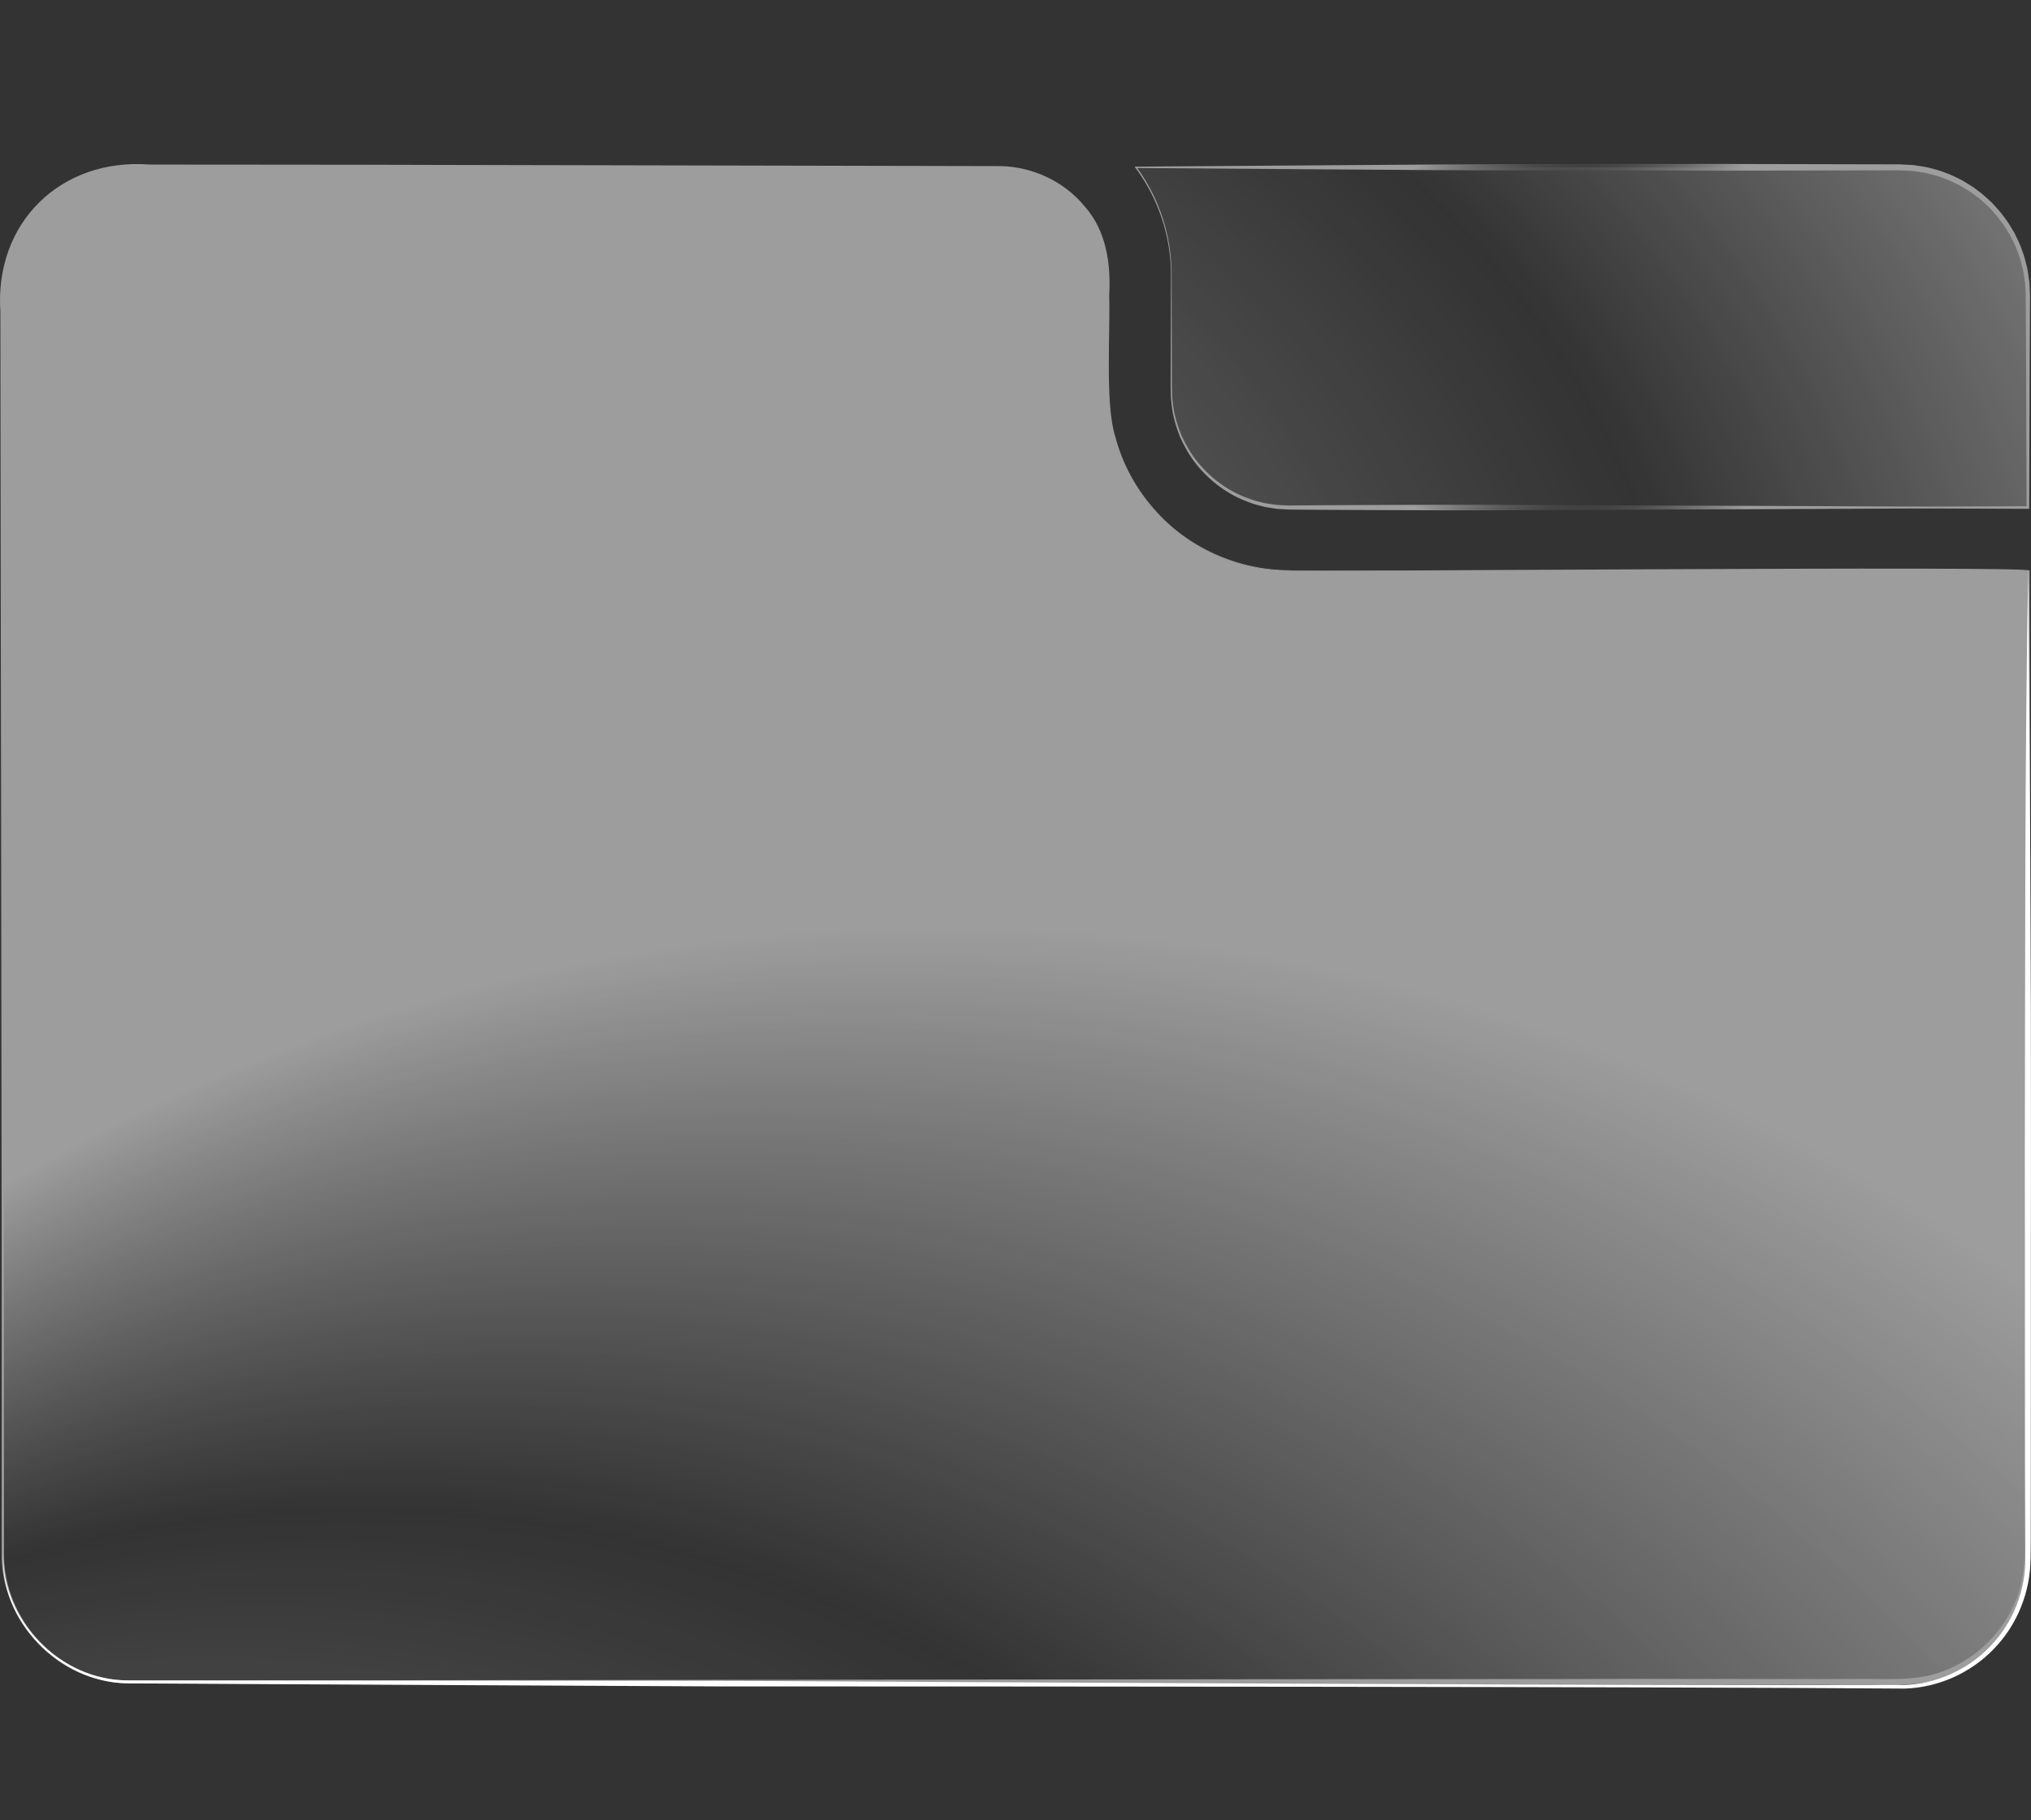 <?xml version="1.0" encoding="UTF-8"?>
<svg id="b" data-name="Layer 3" xmlns="http://www.w3.org/2000/svg" width="322.181" height="288.707" xmlns:xlink="http://www.w3.org/1999/xlink" viewBox="0 0 322.181 288.707">
  <rect x="0" y="0" width="322.181" height="288.707" fill="#333333" stroke="none"/>
  <defs>
    <radialGradient id="c" cx="285.251" cy="129.939" fx="-3.554" fy="129.939" r="288.817" gradientUnits="userSpaceOnUse">
      <stop offset=".022" stop-color="#fff"/>
      <stop offset=".472" stop-color="#fff" stop-opacity="0"/>
      <stop offset=".695" stop-color="#fff"/>
    </radialGradient>
    <radialGradient id="d" cx="250.695" cy="53.476" fx="250.695" fy="53.476" r="54.169" xlink:href="#c"/>
    <radialGradient id="e" cx="277.791" cy="437.175" fx="-140.819" fy="437.175" r="418.628" xlink:href="#c"/>
  </defs>
  <path d="M.499,246.461c-.14,10.604,9.081,20.05,19.682,20.069,19.518.015,73.665.057,93.964.065,41.532.232,147.782.798,187.93.661,5.151-.173,10.173-2.455,13.7-6.191,3.563-3.707,5.574-8.817,5.507-13.946-.09-15.608-.041-47.041-.08-62.647.078-31.258-.041-62.906.536-93.971.285,31.323.461,62.646.437,93.971-.054,15.621-.005,47.032-.08,62.647.03,5.327-2.104,10.624-5.818,14.426-3.677,3.837-8.88,6.148-14.18,6.286-39.693-.31-146.88-.346-187.951-.344-20.321-.11-74.221-.357-93.976-.485-10.751-.16-20.277-9.938-19.668-20.541H.499Z" fill="#fff"/>
  <g opacity=".52">
    <g>
      <path d="M185.8,43.544v18.29c0,10.31,8.358,18.667,18.667,18.667h117.218v-33.642c0-11.222-9.098-20.32-20.32-20.32h-121.172c3.52,4.761,5.606,10.643,5.606,17.005Z" fill="url(#c)"/>
      <path d="M185.85,43.544l.029,10.301.014,5.151c.007,1.717-.036,3.439.174,5.13.2,1.699.713,3.338,1.341,4.919.716,1.544,1.571,3.027,2.653,4.342,2.16,2.617,5.019,4.67,8.228,5.755.785.322,1.625.462,2.439.683l1.254.184c.416.075.837.11,1.26.115l1.265.052,1.288-.01,2.575-.021,10.301-.049c6.868-.03,13.735-.058,20.603-.012l41.206.164,20.603.088c6.868.033,13.735-.03,20.603-.041l-.206.207-.083-23.34-.028-5.835-.014-2.918-.007-1.459-.075-1.434-.041-.716-.112-.708c-.082-.471-.133-.947-.239-1.412-.245-.923-.455-1.857-.827-2.739-.293-.911-.768-1.746-1.176-2.606-.508-.808-.966-1.648-1.575-2.385-.543-.787-1.228-1.456-1.864-2.165-.716-.629-1.39-1.306-2.182-1.841-.742-.601-1.586-1.049-2.396-1.548-.863-.398-1.698-.863-2.608-1.149-.881-.364-1.813-.566-2.733-.803-.464-.102-.938-.149-1.407-.227l-.705-.106-.712-.035-1.426-.065-1.459.003-2.918.006-23.34.051c-15.56-.033-31.121.029-46.681-.091l-46.681-.33.087-.172c3.622,4.906,5.604,10.983,5.569,17.069ZM185.75,43.544c-.003-6.065-2.017-12.095-5.643-16.941l-.128-.171.215-.002,46.681-.33c15.56-.12,31.121-.058,46.681-.091l23.34.051,2.918.006,1.459.003,1.488.073.745.041.737.114c.49.083.986.136,1.471.245.963.251,1.935.469,2.856.852.95.304,1.821.795,2.717,1.222.842.527,1.716,1.006,2.486,1.639.819.566,1.517,1.278,2.254,1.941.657.744,1.361,1.448,1.919,2.271.624.774,1.095,1.651,1.612,2.495.418.898.899,1.77,1.196,2.718.375.92.586,1.89.829,2.849.105.483.154.977.234,1.465l.108.734.036.741.063,1.48-.007,1.459-.014,2.918-.028,5.835-.083,23.34-.001.207-.206-0c-6.868-.01-13.735-.074-20.603-.041l-20.603.088-41.206.164c-6.868.047-13.735.018-20.603-.012l-10.301-.049-2.575-.021-1.288-.01-1.307-.074c-.437-.013-.87-.056-1.3-.14l-1.291-.212c-.838-.24-1.7-.401-2.504-.745-3.285-1.172-6.18-3.324-8.343-6.03-1.083-1.359-1.931-2.883-2.633-4.464-.614-1.617-1.107-3.287-1.283-5.009-.189-1.72-.145-3.443-.14-5.157l.014-5.151.029-10.301Z" fill="url(#d)"/>
    </g>
    <g>
      <path d="M204.468,90.501c-15.833,0-28.668-12.835-28.668-28.668v-18.289c0-.378-.011-.754-.034-1.126-.54-9.011-8.343-15.879-17.37-15.879H20.769C9.549,26.539.449,35.629.449,46.859v199.602c0,11.222,9.098,20.32,20.32,20.32h280.598c11.222,0,20.32-9.098,20.32-20.32V90.501h-117.218Z" fill="url(#e)"/>
      <path d="M204.468,90.551c-8.155-.009-16.24-3.575-21.593-9.763-2.901-3.262-5.074-7.271-6.178-11.49-1.657-5.151-.859-17.046-1.052-22.436.26-4.945-.455-10.14-3.901-13.943-3.168-3.819-8.063-6.069-13-6.155-19.092.003-70.257.124-89.982.156-9.603.066-35.626.043-44.993.057C10.164,25.879-.089,35.678.837,49.442c-.047,61.408-.266,135.447-.205,196.846-.158,9.416,6.951,18.205,16.24,19.893,2.425.527,4.931.341,7.433.376,61.209-.083,162.836-.219,224.967-.243,9.506-.067,35.695.038,44.993-.011,4.909-.099,10.006.541,14.619-1.487,4.521-1.85,8.297-5.433,10.38-9.847,2.311-4.4,1.929-9.665,1.935-14.49-.136-19.004.238-128.496.217-149.978,1.786.725-117.383-.173-116.947.05h0ZM204.468,90.451c.204.322,117.822-.771,117.488.05.065,22.07.255,130.303.218,149.978-.032,4.928.36,10.383-2.037,14.907-2.187,4.63-6.147,8.382-10.889,10.32-4.728,2.081-9.969,1.468-14.983,1.553-9.233-.045-35.354.023-44.993-.01-62.503-.307-163.384.045-224.966-.244-2.483-.041-5.026.142-7.517-.401-9.456-1.755-16.718-10.705-16.523-20.315C.323,184.891.113,110.846.061,49.441c-.962-14.123,9.582-24.429,23.708-23.34,9.269.011,35.328.014,44.993.057,20.005.037,70.681.137,89.99.189,5.055.105,10.046,2.425,13.269,6.336,3.479,3.888,4.221,9.148,3.933,14.177.198,5.455-.687,17.303.965,22.376,1.081,4.19,3.226,8.18,6.094,11.428,5.304,6.18,13.339,9.745,21.454,9.785h0Z" fill="#fff"/>
    </g>
  </g>
</svg>